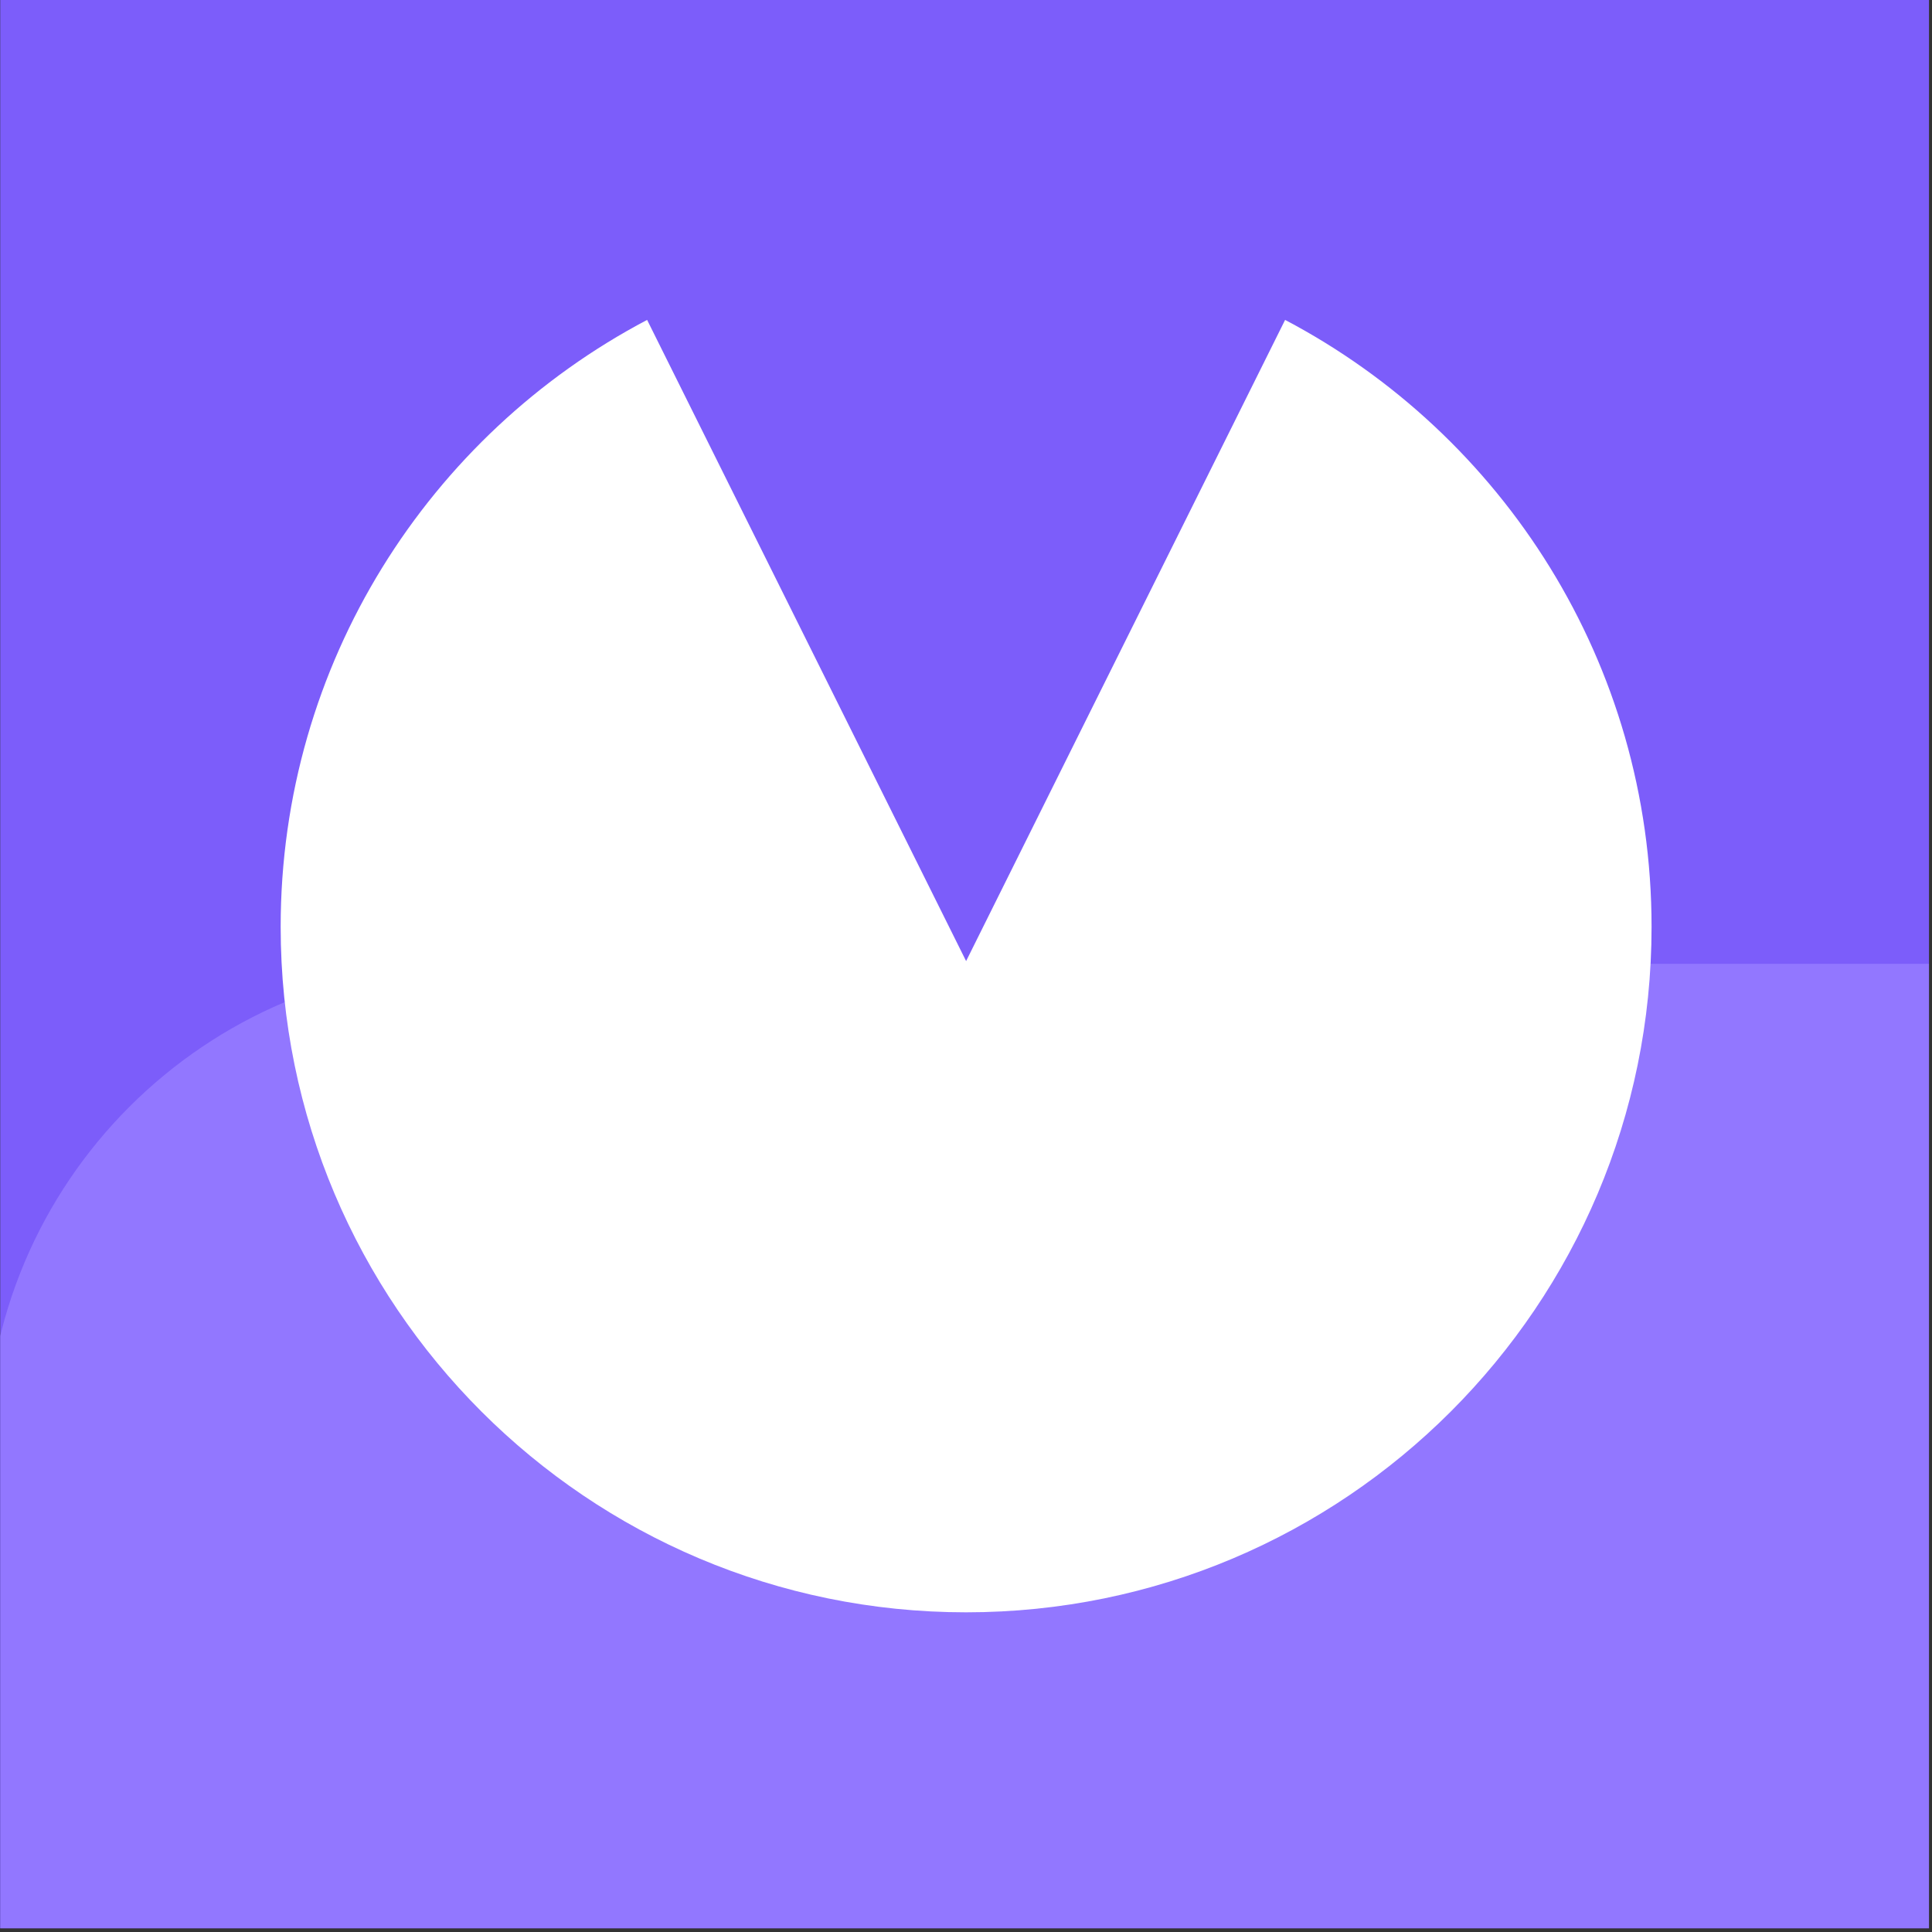 <?xml version="1.0" encoding="UTF-8" standalone="no"?>
<!-- Created with Inkscape (http://www.inkscape.org/) -->

<svg
   width="32"
   height="32"
   viewBox="0 0 8.467 8.467"
   version="1.1"
   id="svg1193"
   inkscape:version="1.1.2 (0a00cf5339, 2022-02-04)"
   sodipodi:docname="favicon-logo.svg"
   xmlns:inkscape="http://www.inkscape.org/namespaces/inkscape"
   xmlns:sodipodi="http://sodipodi.sourceforge.net/DTD/sodipodi-0.dtd"
   xmlns="http://www.w3.org/2000/svg"
   xmlns:svg="http://www.w3.org/2000/svg">
  <rect x="0" y="0" width="8.467" height="8.467" fill="#333333" stroke="none"/>
  <sodipodi:namedview
     id="namedview1195"
     pagecolor="#ffffff"
     bordercolor="#666666"
     borderopacity="1.0"
     inkscape:pageshadow="2"
     inkscape:pageopacity="0.0"
     inkscape:pagecheckerboard="0"
     inkscape:document-units="mm"
     showgrid="false"
     showborder="false"
     fit-margin-top="0"
     fit-margin-left="0"
     fit-margin-right="0"
     fit-margin-bottom="0"
     units="px"
     inkscape:zoom="11.313709"
     inkscape:cx="9.8553007"
     inkscape:cy="32.659494"
     inkscape:window-width="2560"
     inkscape:window-height="1375"
     inkscape:window-x="2011"
     inkscape:window-y="0"
     inkscape:window-maximized="1"
     inkscape:current-layer="layer1" />
  <defs
     id="defs1190">
    <mask
       id="mask0_1_33"
       maskUnits="userSpaceOnUse"
       x="0"
       y="0"
       width="103"
       height="103">
      <path
         id="Mask_2"
         d="m 0,0 h 83 c 11.046,0 20,8.954 20,20 v 63 c 0,11.046 -8.954,20 -20,20 H 0 Z"
         fill="#ffffff" />
    </mask>
    <clipPath
       clipPathUnits="userSpaceOnUse"
       id="clipPath3112">
      <rect
         style="opacity:1;fill:none;stroke:#000000;stroke-width:0.066;stroke-miterlimit:4;stroke-dasharray:none"
         id="rect3114"
         width="79"
         height="79"
         x="0.569"
         y="12.505" />
    </clipPath>
  </defs>
  <g
     inkscape:label="Layer 1"
     inkscape:groupmode="layer"
     id="layer1"
     transform="translate(-338.258,-120.685)">
    <g
       id="Rectangle Copy 3"
       transform="matrix(0.107,0,0,0.107,338.198,119.345)"
       clip-path="url(#clipPath3112)"
       style="stroke-width:2.469">
      <path
         id="Mask"
         d="m 0,0 h 83 c 11.046,0 20,8.954 20,20 v 63 c 0,11.046 -8.954,20 -20,20 H 0 Z"
         fill="#7c5dfa"
         style="stroke-width:1.995" />
      <mask
         id="mask1099"
         maskUnits="userSpaceOnUse"
         x="0"
         y="0"
         width="103"
         height="103">
        <path
           id="path1097"
           d="m 0,0 h 83 c 11.046,0 20,8.954 20,20 v 63 c 0,11.046 -8.954,20 -20,20 H 0 Z"
           fill="#ffffff" />
      </mask>
      <g
         mask="url(#mask0_1_33)"
         id="g6"
         style="stroke-width:2.469">
        <path
           id="Rectangle Copy 3_2"
           d="M 103,52 H 20 C 8.954,52 0,60.954 0,72 v 63 c 0,11.046 8.954,20 20,20 h 83 z"
           fill="#9277ff"
           style="stroke-width:1.995" />
      </g>
    </g>
    <path
       id="Combined Shape"
       fill-rule="evenodd"
       clip-rule="evenodd"
       d="m 341.094,122.087 1.398,2.81 1.398,-2.81 c 0.955,0.503 1.606,1.505 1.606,2.66 0,1.659 -1.345,3.004 -3.004,3.004 -1.659,0 -3.004,-1.345 -3.004,-3.004 0,-1.154 0.651,-2.157 1.606,-2.66 z"
       fill="#ffffff"
       style="fill:#ffffff;stroke-width:0.265" />
  </g>
</svg>
